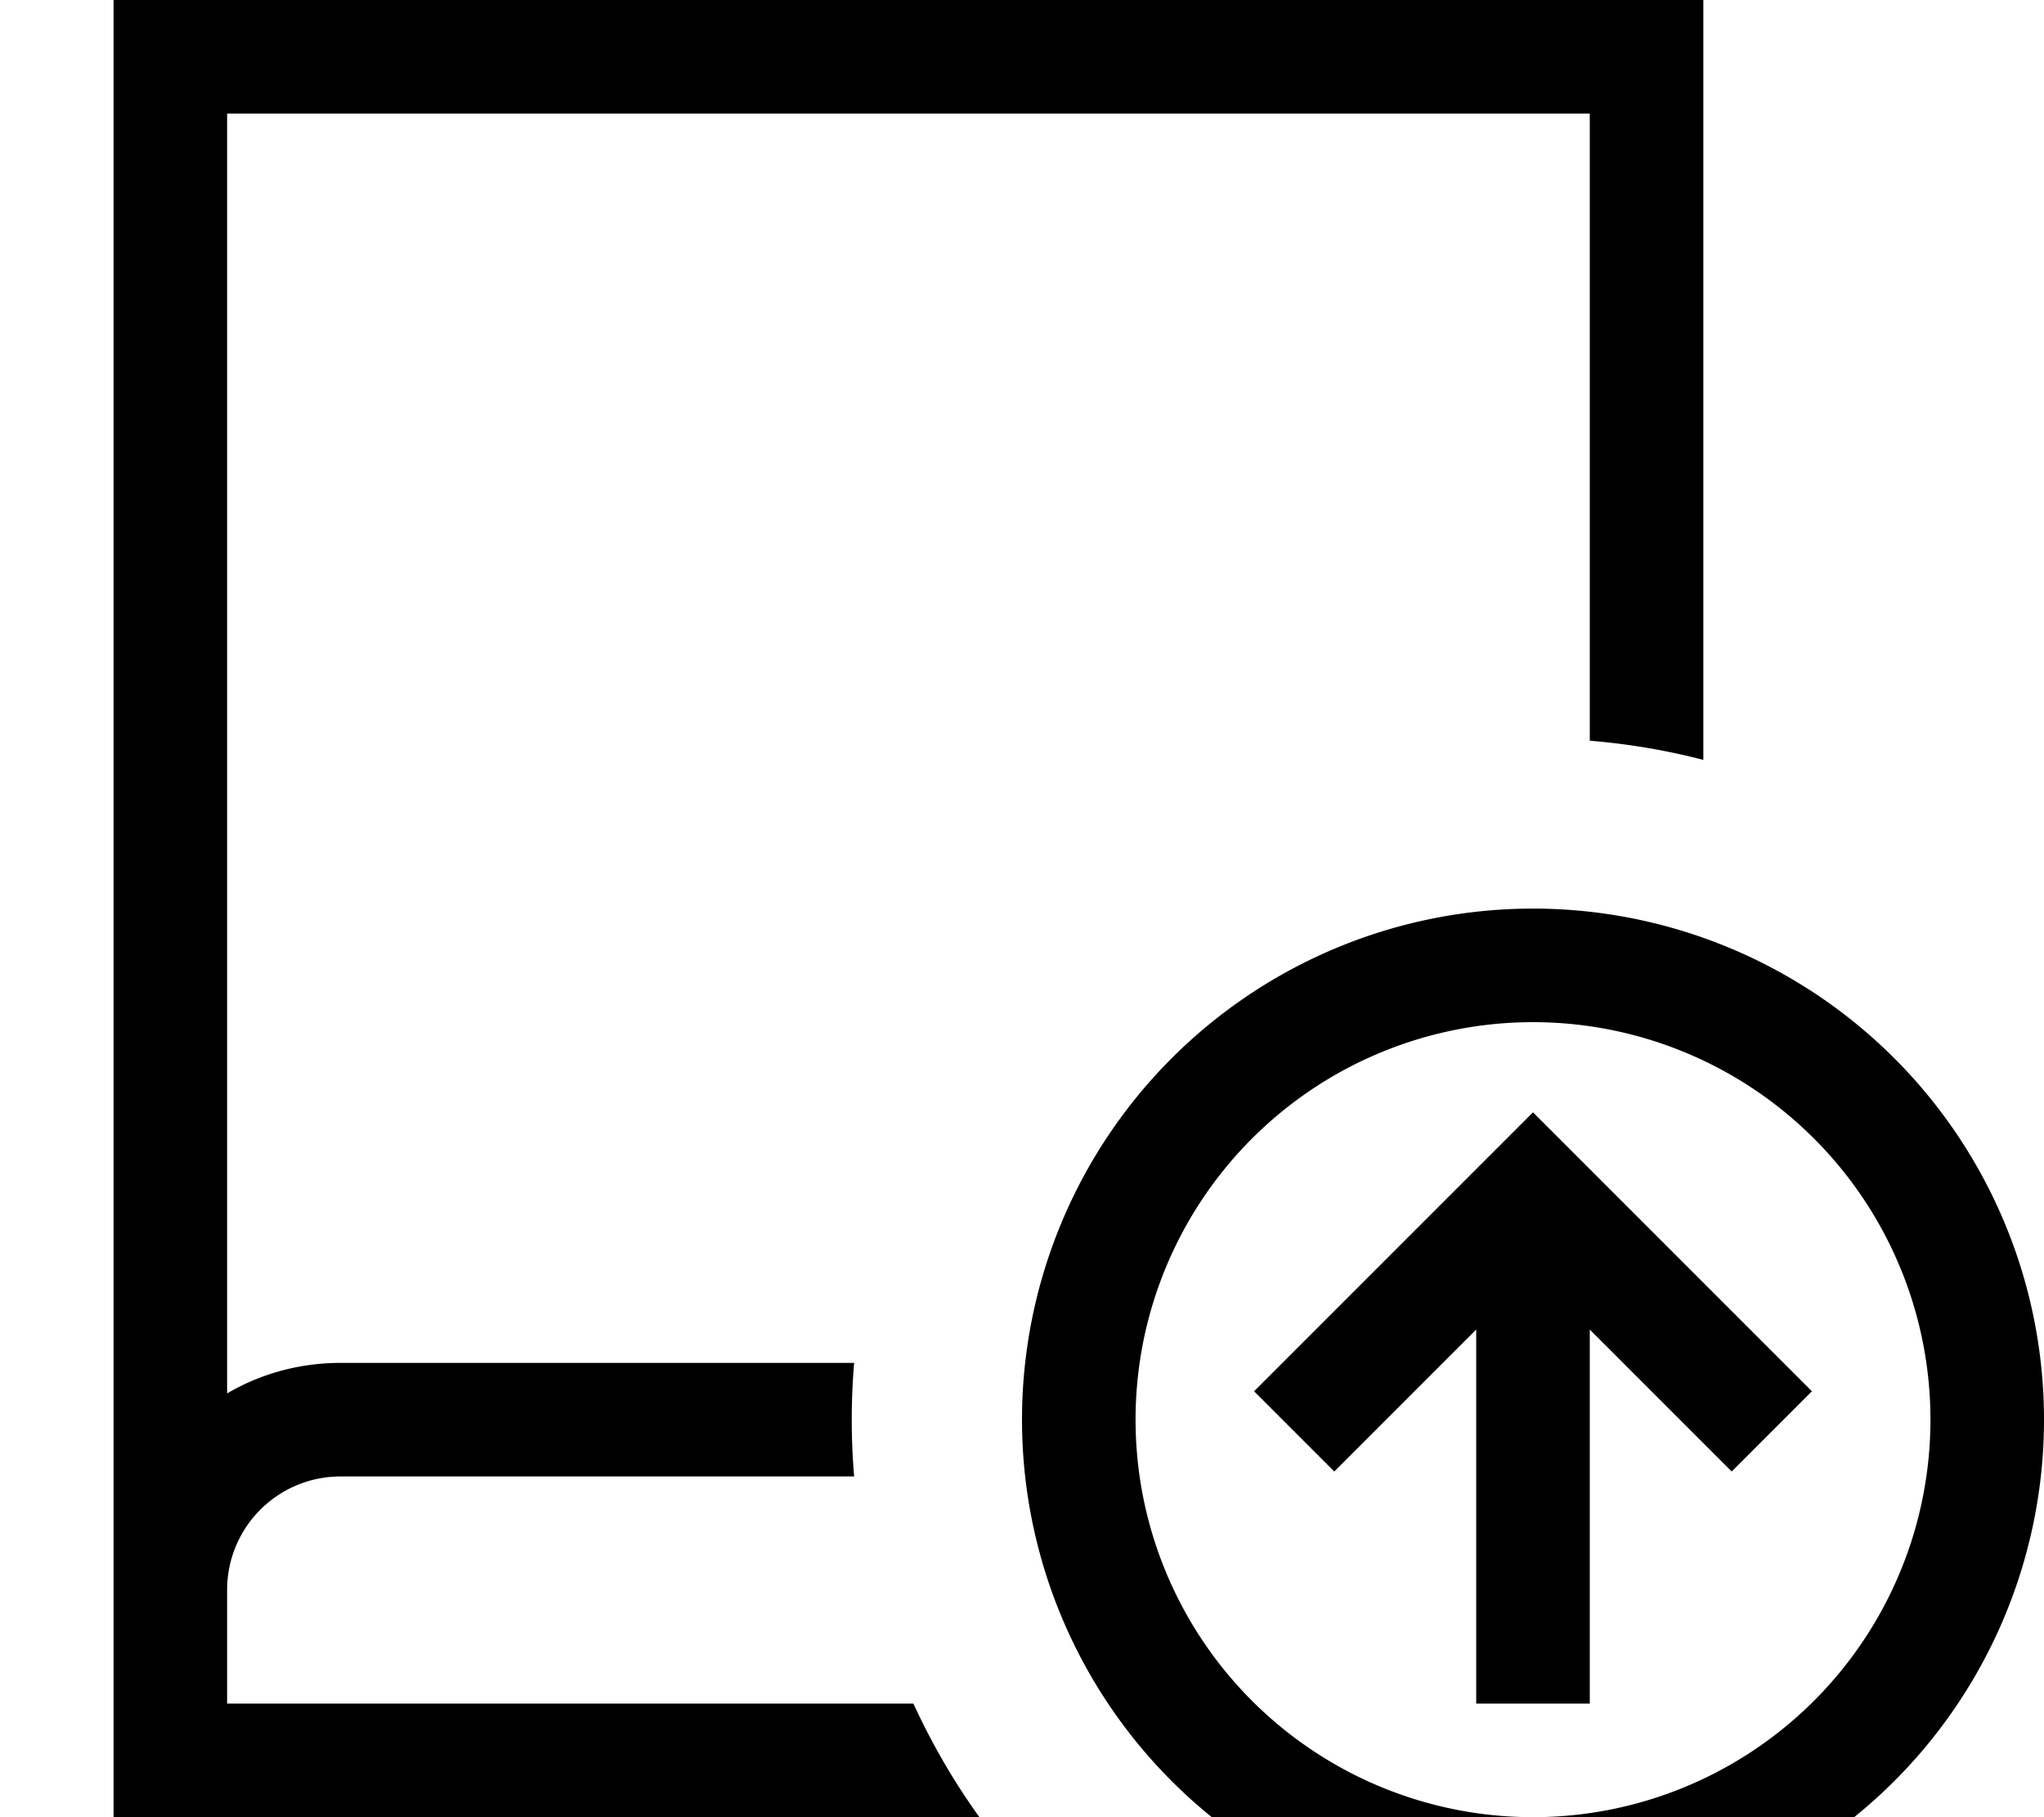 <svg xmlns="http://www.w3.org/2000/svg" viewBox="0 0 576 512"><!--! Font Awesome Pro 7.1.0 by @fontawesome - https://fontawesome.com License - https://fontawesome.com/license (Commercial License) Copyright 2025 Fonticons, Inc. --><path fill="currentColor" d="M48 0l-16 0 0 16 0 432 0 0 0 64 244 0c-7.2-10-13.4-20.7-18.6-32L64 480 64 448c0-17.7 14.3-32 32-32l144.7 0c-.9-10.5-.9-21.5 0-32L96 384c-11.7 0-22.6 3.1-32 8.6l0-360.6 384 0 0 176.7c11 .9 21.6 2.7 32 5.4L480 0 48 0zM320 400a112 112 0 1 1 224 0 112 112 0 1 1 -224 0zm256 0a144 144 0 1 0 -288 0 144 144 0 1 0 288 0zm-222.6-8L376 414.6c4.6-4.6 18-18 40-40l0 105.4 32 0 0-105.4c22 22 35.4 35.4 40 40l22.6-22.6-11.3-11.3-56-56-11.3-11.3-11.3 11.3-56 56-11.3 11.3z"/></svg>